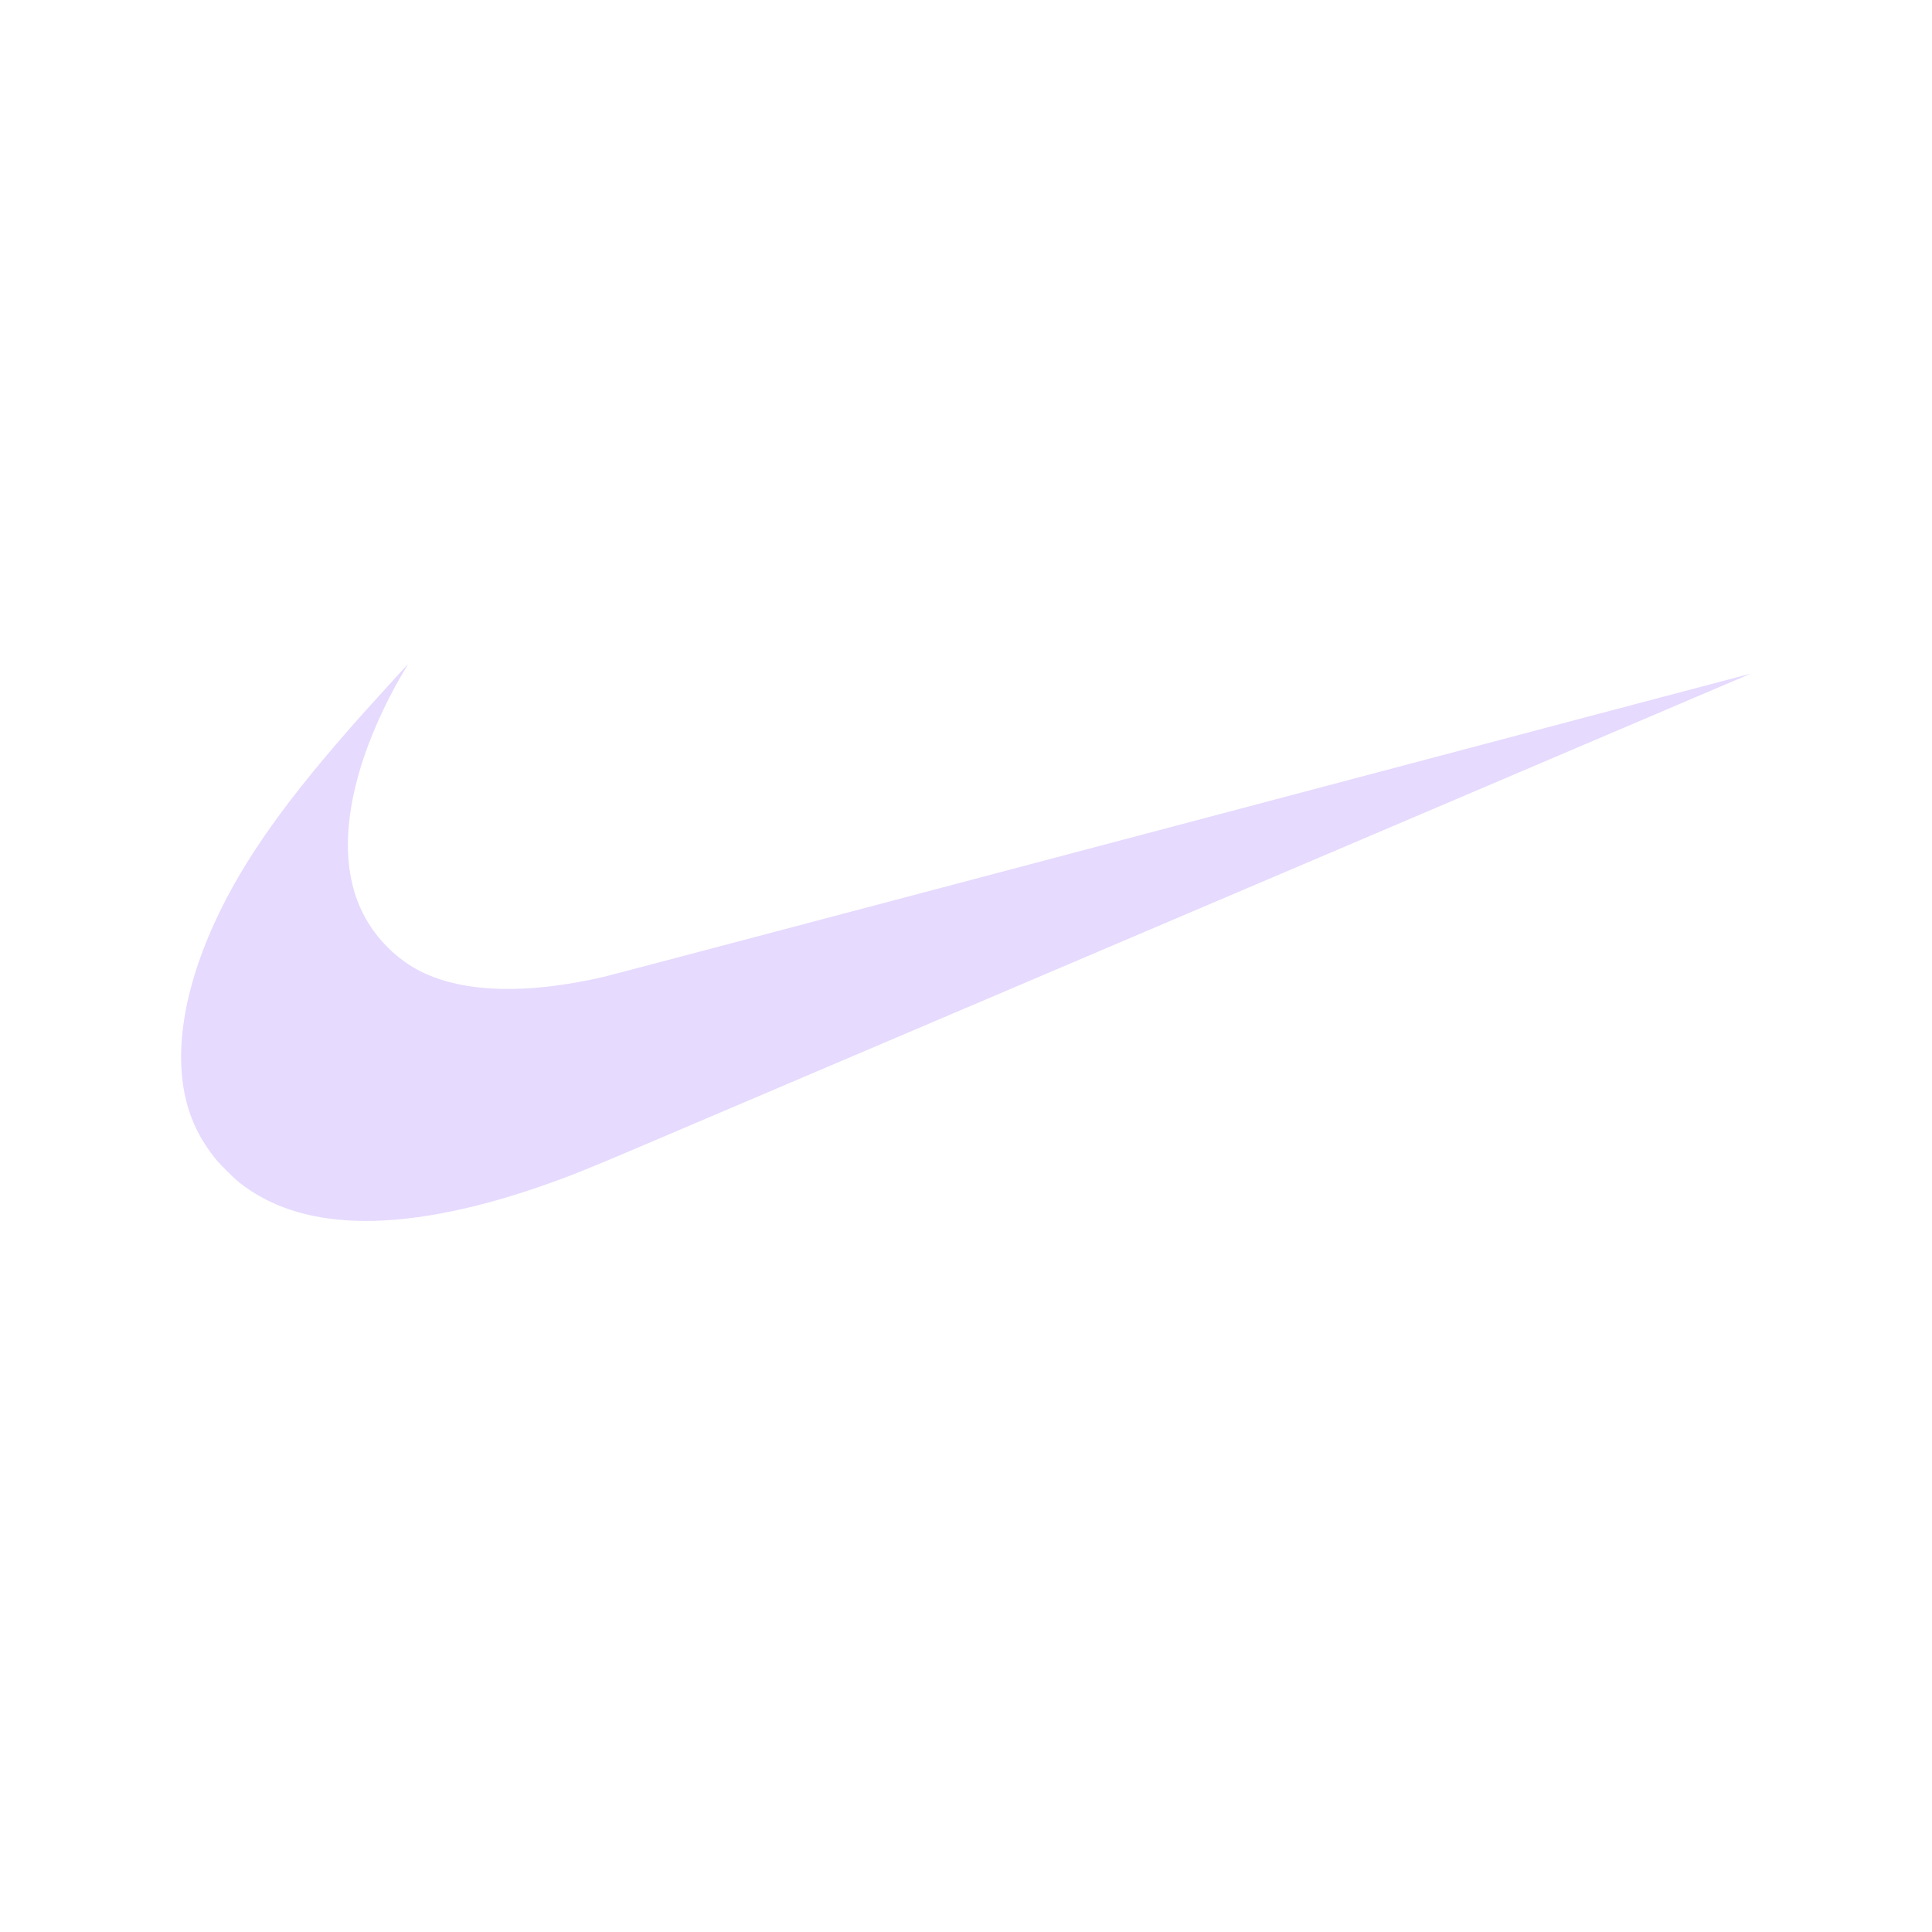 <svg width="32" height="32" viewBox="0 0 32 32" fill="none" xmlns="http://www.w3.org/2000/svg">
<path d="M5.868 20.219C5.093 20.189 4.459 19.978 3.964 19.586C3.869 19.511 3.644 19.286 3.568 19.192C3.367 18.94 3.231 18.695 3.14 18.424C2.859 17.588 3.003 16.491 3.552 15.287C4.022 14.256 4.748 13.234 6.013 11.818C6.199 11.609 6.754 11 6.758 11C6.759 11 6.729 11.052 6.691 11.116C6.362 11.664 6.08 12.31 5.927 12.87C5.681 13.767 5.71 14.537 6.014 15.134C6.223 15.546 6.583 15.902 6.986 16.099C7.693 16.444 8.728 16.472 9.992 16.182C10.079 16.162 14.391 15.023 19.575 13.651C24.758 12.278 28.999 11.156 29 11.157C29.002 11.158 16.958 16.287 10.706 18.948C9.716 19.37 9.451 19.476 8.985 19.639C7.795 20.055 6.73 20.253 5.868 20.219Z" fill="#E6DAFE"/>
</svg>
